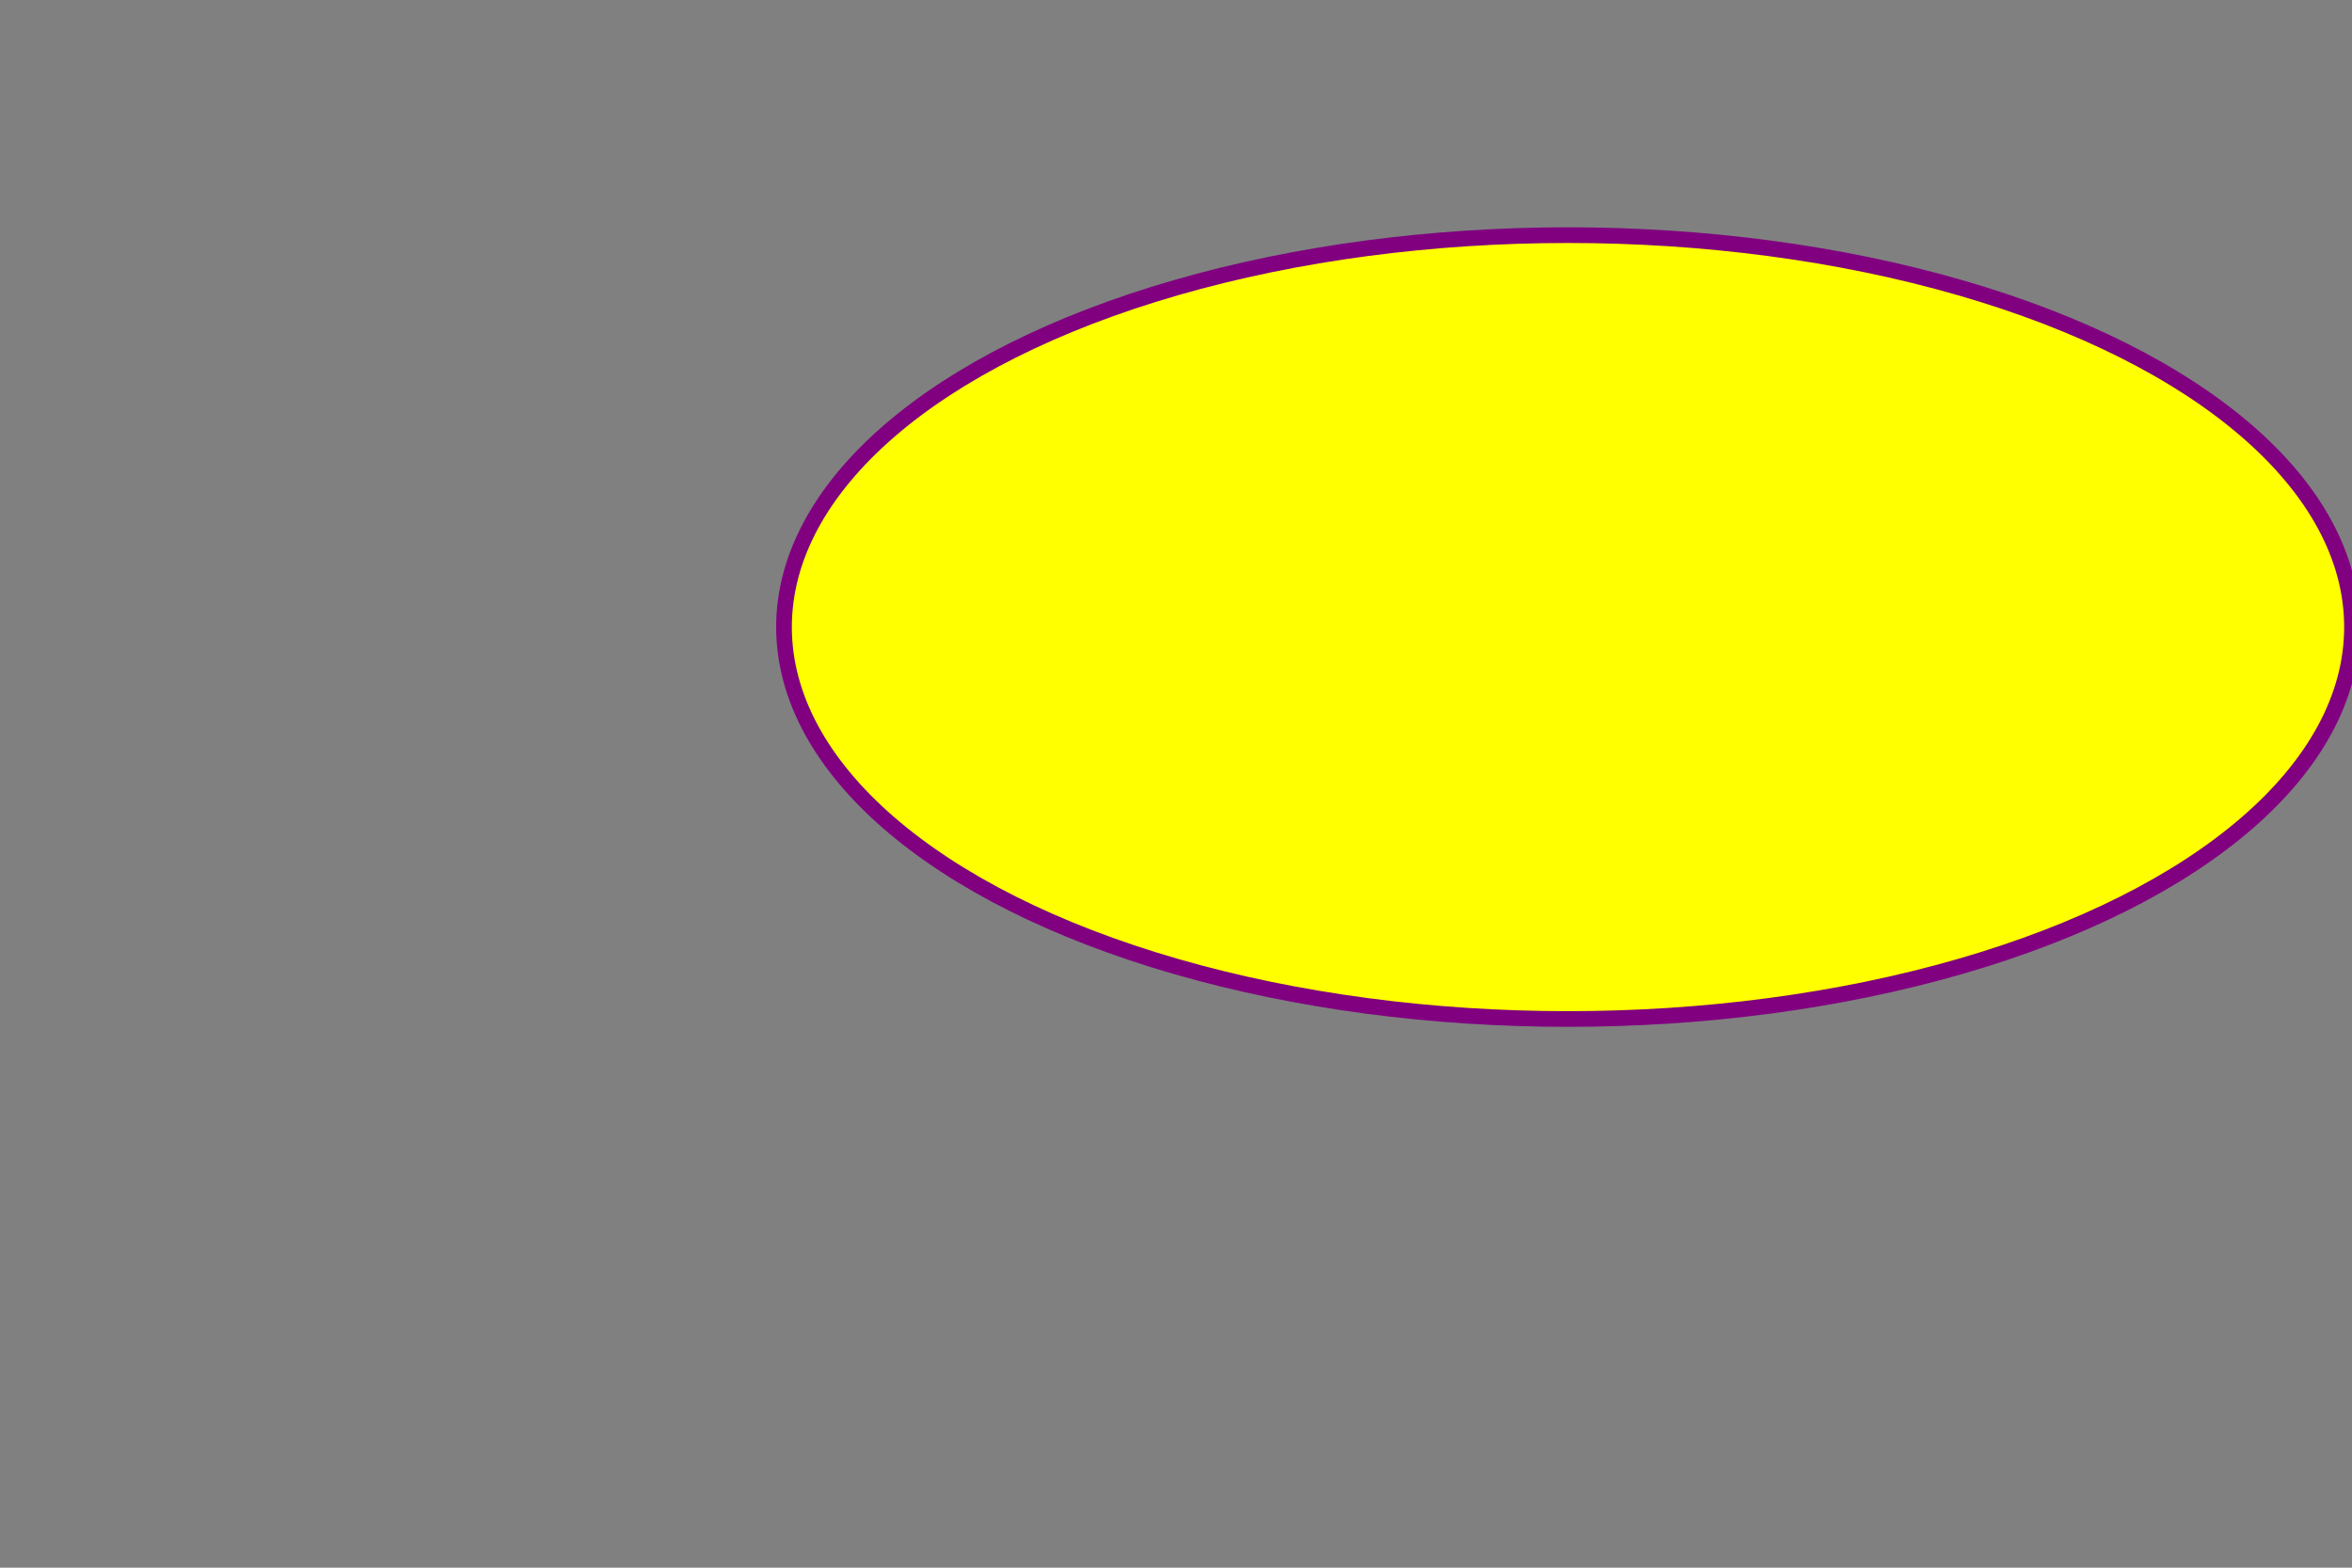 <?xml version="1.0" encoding="utf-8"?>
<!DOCTYPE svg PUBLIC "-//W3C//DTD SVG 20010904//EN"
"http://www.w3.org/TR/2001/REC-SVG-20010904/DTD/svg10.dtd">
<svg width="300px" height="200px" xml:lang="fr"
xmlns="http://www.w3.org/2000/svg"
xmlns:xlink="http://www.w3.org/1999/xlink">
   <rect width="100%" height="100%" fill="#808080" stroke="none"/>
   <title>Cercles</title>
   <ellipse cx="200" cy="80" rx="100" ry="50"
  style="fill:yellow;stroke:purple;stroke-width:2" />
</svg>